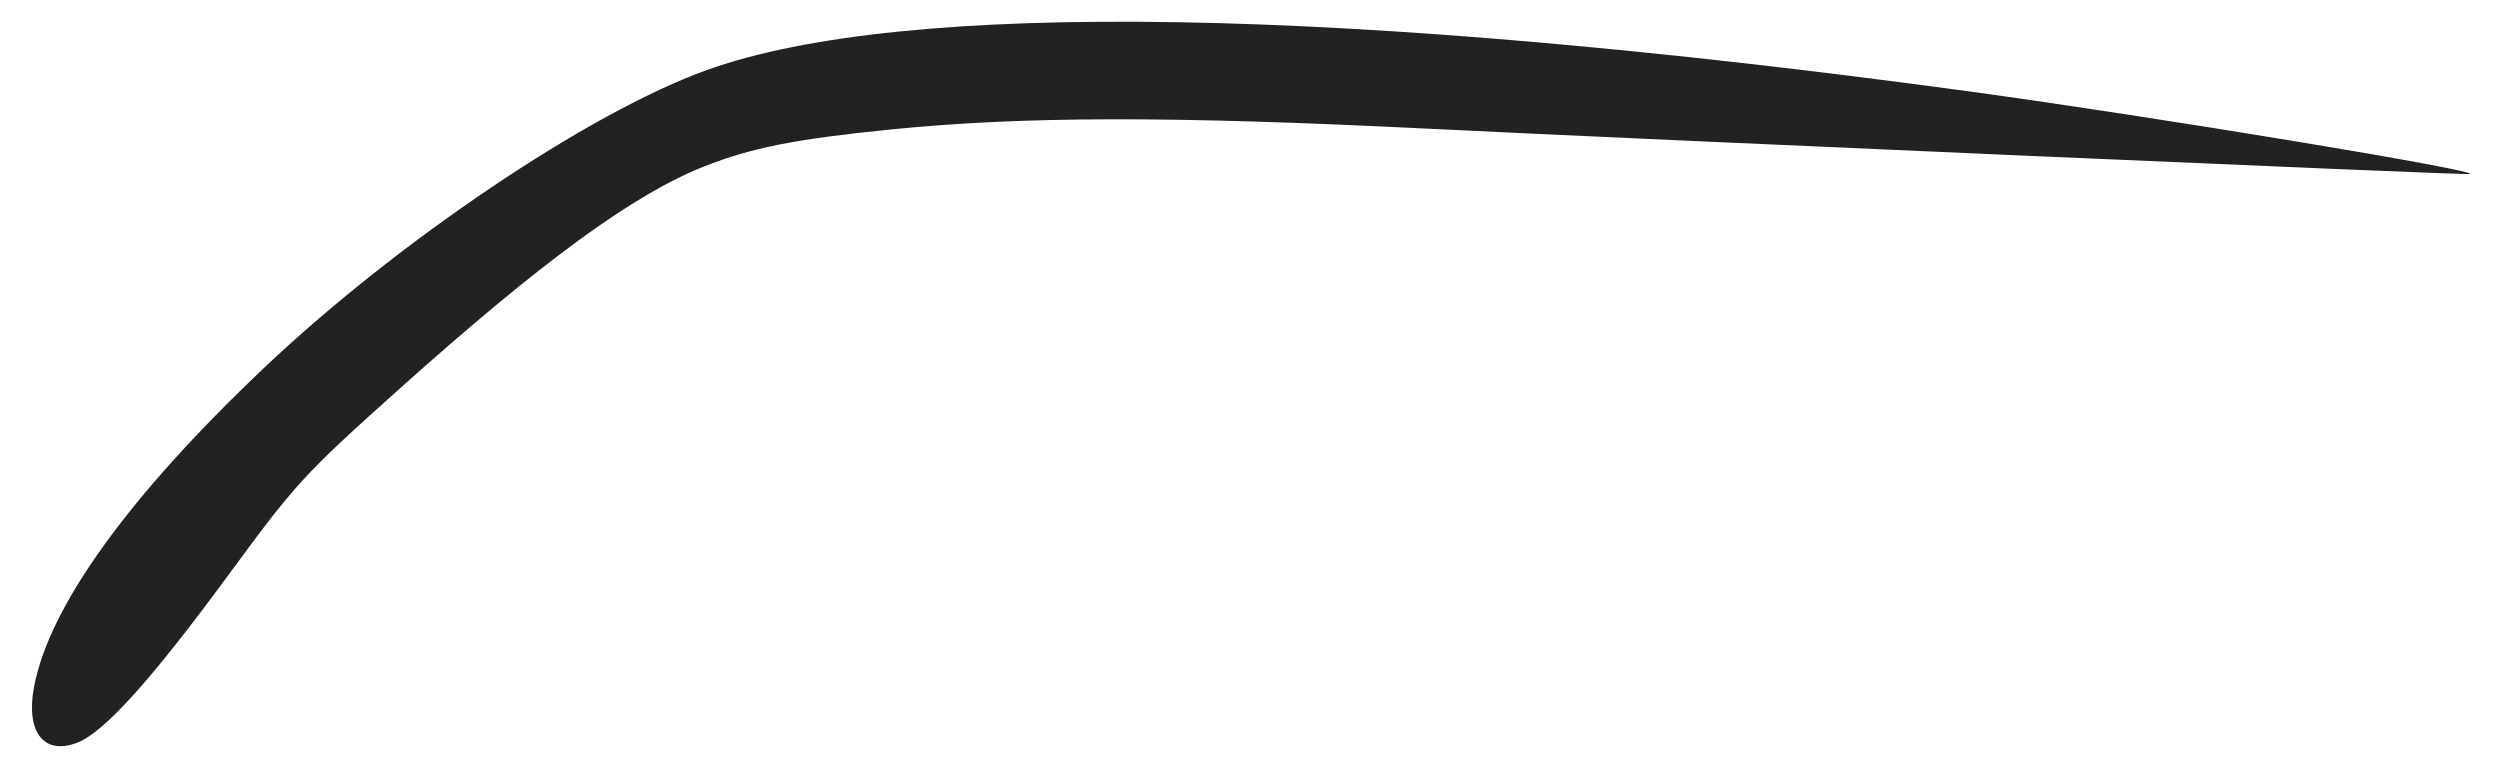 <?xml version="1.0" encoding="UTF-8" standalone="no"?>
<svg
   xmlns:dc="http://purl.org/dc/elements/1.1/"
   xmlns:cc="http://creativecommons.org/ns#"
   xmlns:rdf="http://www.w3.org/1999/02/22-rdf-syntax-ns#"
   xmlns:svg="http://www.w3.org/2000/svg"
   xmlns="http://www.w3.org/2000/svg"
   width="40"
   height="12.323"
   viewBox="0 0 40 12.323"
   id="svg2"
   version="1.1">
  <defs
     id="defs4" />
  <g
     id="layer1"
     transform="matrix(-0.143,0,0,0.183,40.82,-180.448)">
    <path
       style="fill:#222;stroke:none;stroke-width:1px;stroke-linecap:butt;stroke-linejoin:miter;stroke-opacity:1"
       d="m 276.793,1050.984 c -2.983,-0.905 -8.282,-5.495 -16.781,-14.537 -7.685,-8.175 -8.529,-8.894 -19.248,-16.394 -15.964,-11.17 -26.235,-17.026 -34.113,-19.452 -5.297,-1.631 -10.196,-2.39 -20.786,-3.22 -14.962,-1.172 -31.368,-1.192 -60.268,-0.072 -24.284,0.941 -115.681,4.054 -116.425,3.965 -1.888,-0.225 35.27,-5.024 55.923,-7.223 69.871,-7.438 119.198,-8.088 141.312,-1.861 13.151,3.703 34.514,14.937 49.517,26.04 15.13,11.197 24.036,20.852 25.724,27.888 0.947,3.948 -1.105,6.004 -4.856,4.865 z"
       id="path4177-1" />
  </g>
</svg>

